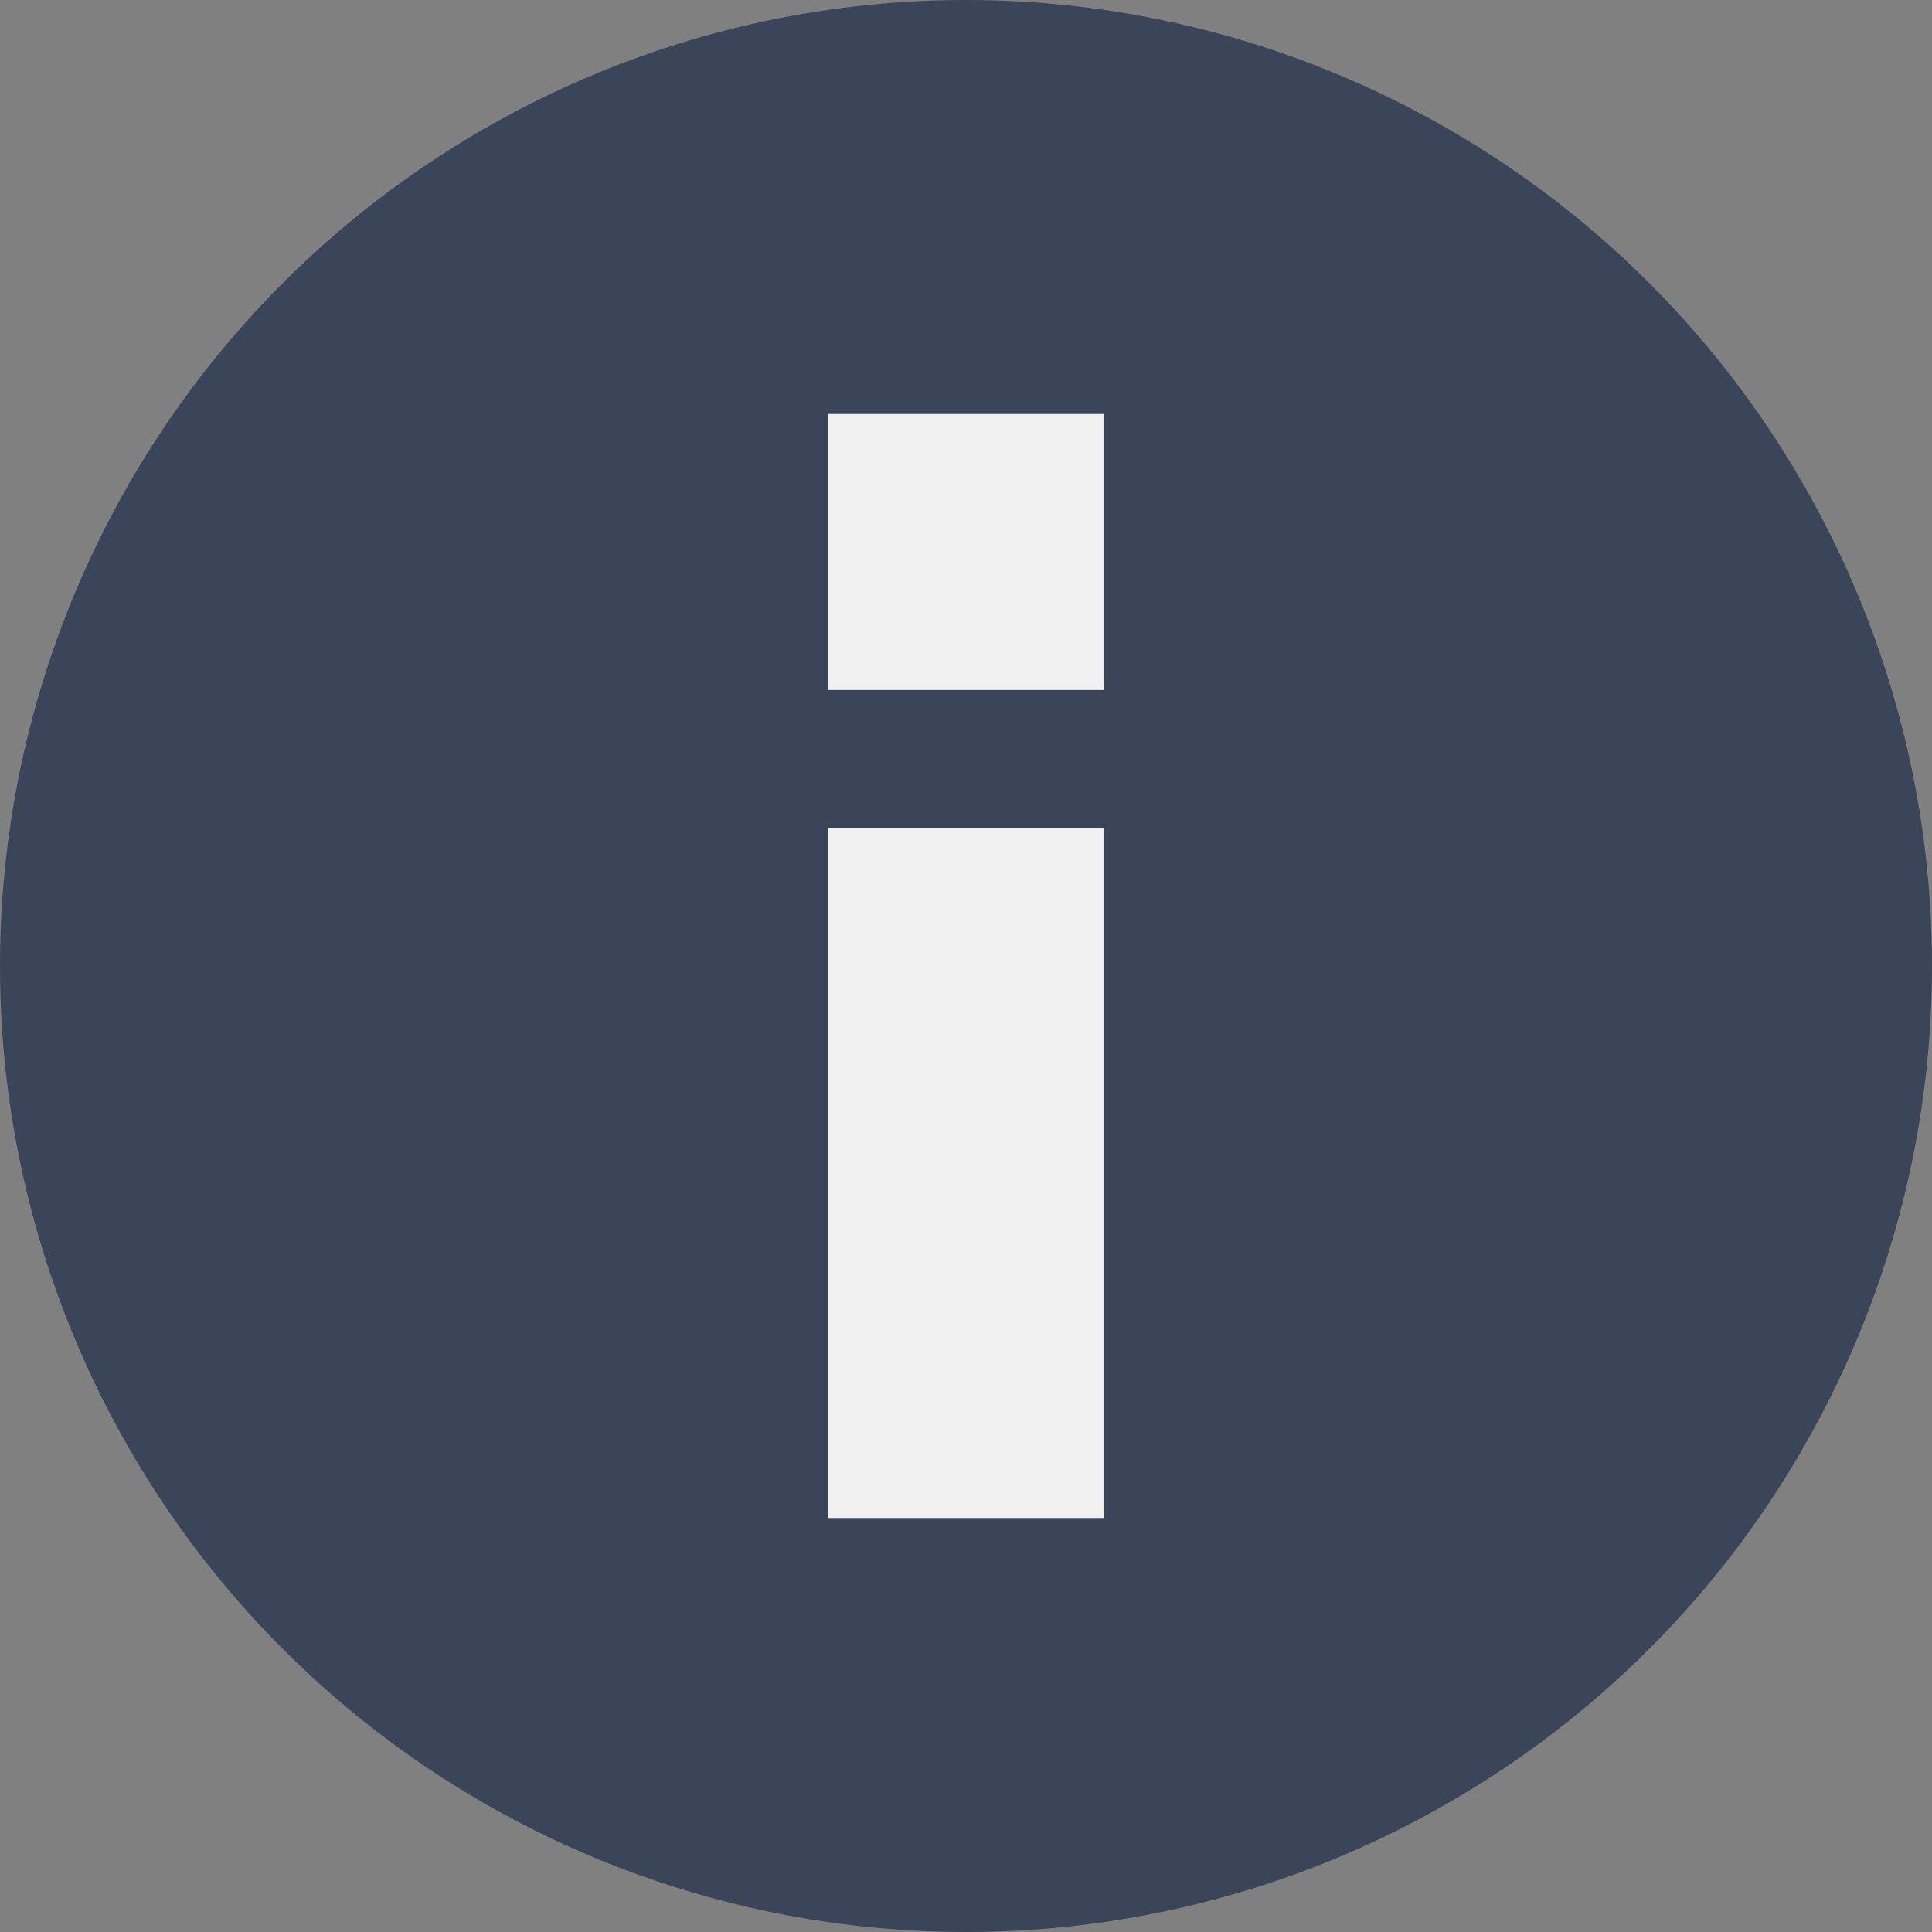 <svg id="Composant_85_1" data-name="Composant 85 – 1" xmlns="http://www.w3.org/2000/svg" width="14" height="14"
     viewBox="0 0 14 14">
    <rect x="0" y="0" width="14" height="14" fill="#808080" stroke="none"/>
    <circle id="Ellipse_124" data-name="Ellipse 124" cx="7" cy="7" r="7" fill="#3B4559"/>
    <line id="Ligne_1724" data-name="Ligne 1724" y2="5" transform="translate(7 6)" fill="none" stroke="#f0f0f0"
          stroke-width="2"/>
    <line id="Ligne_1725" data-name="Ligne 1725" y2="2" transform="translate(7 3)" fill="none" stroke="#f0f0f0"
          stroke-width="2"/>
</svg>
